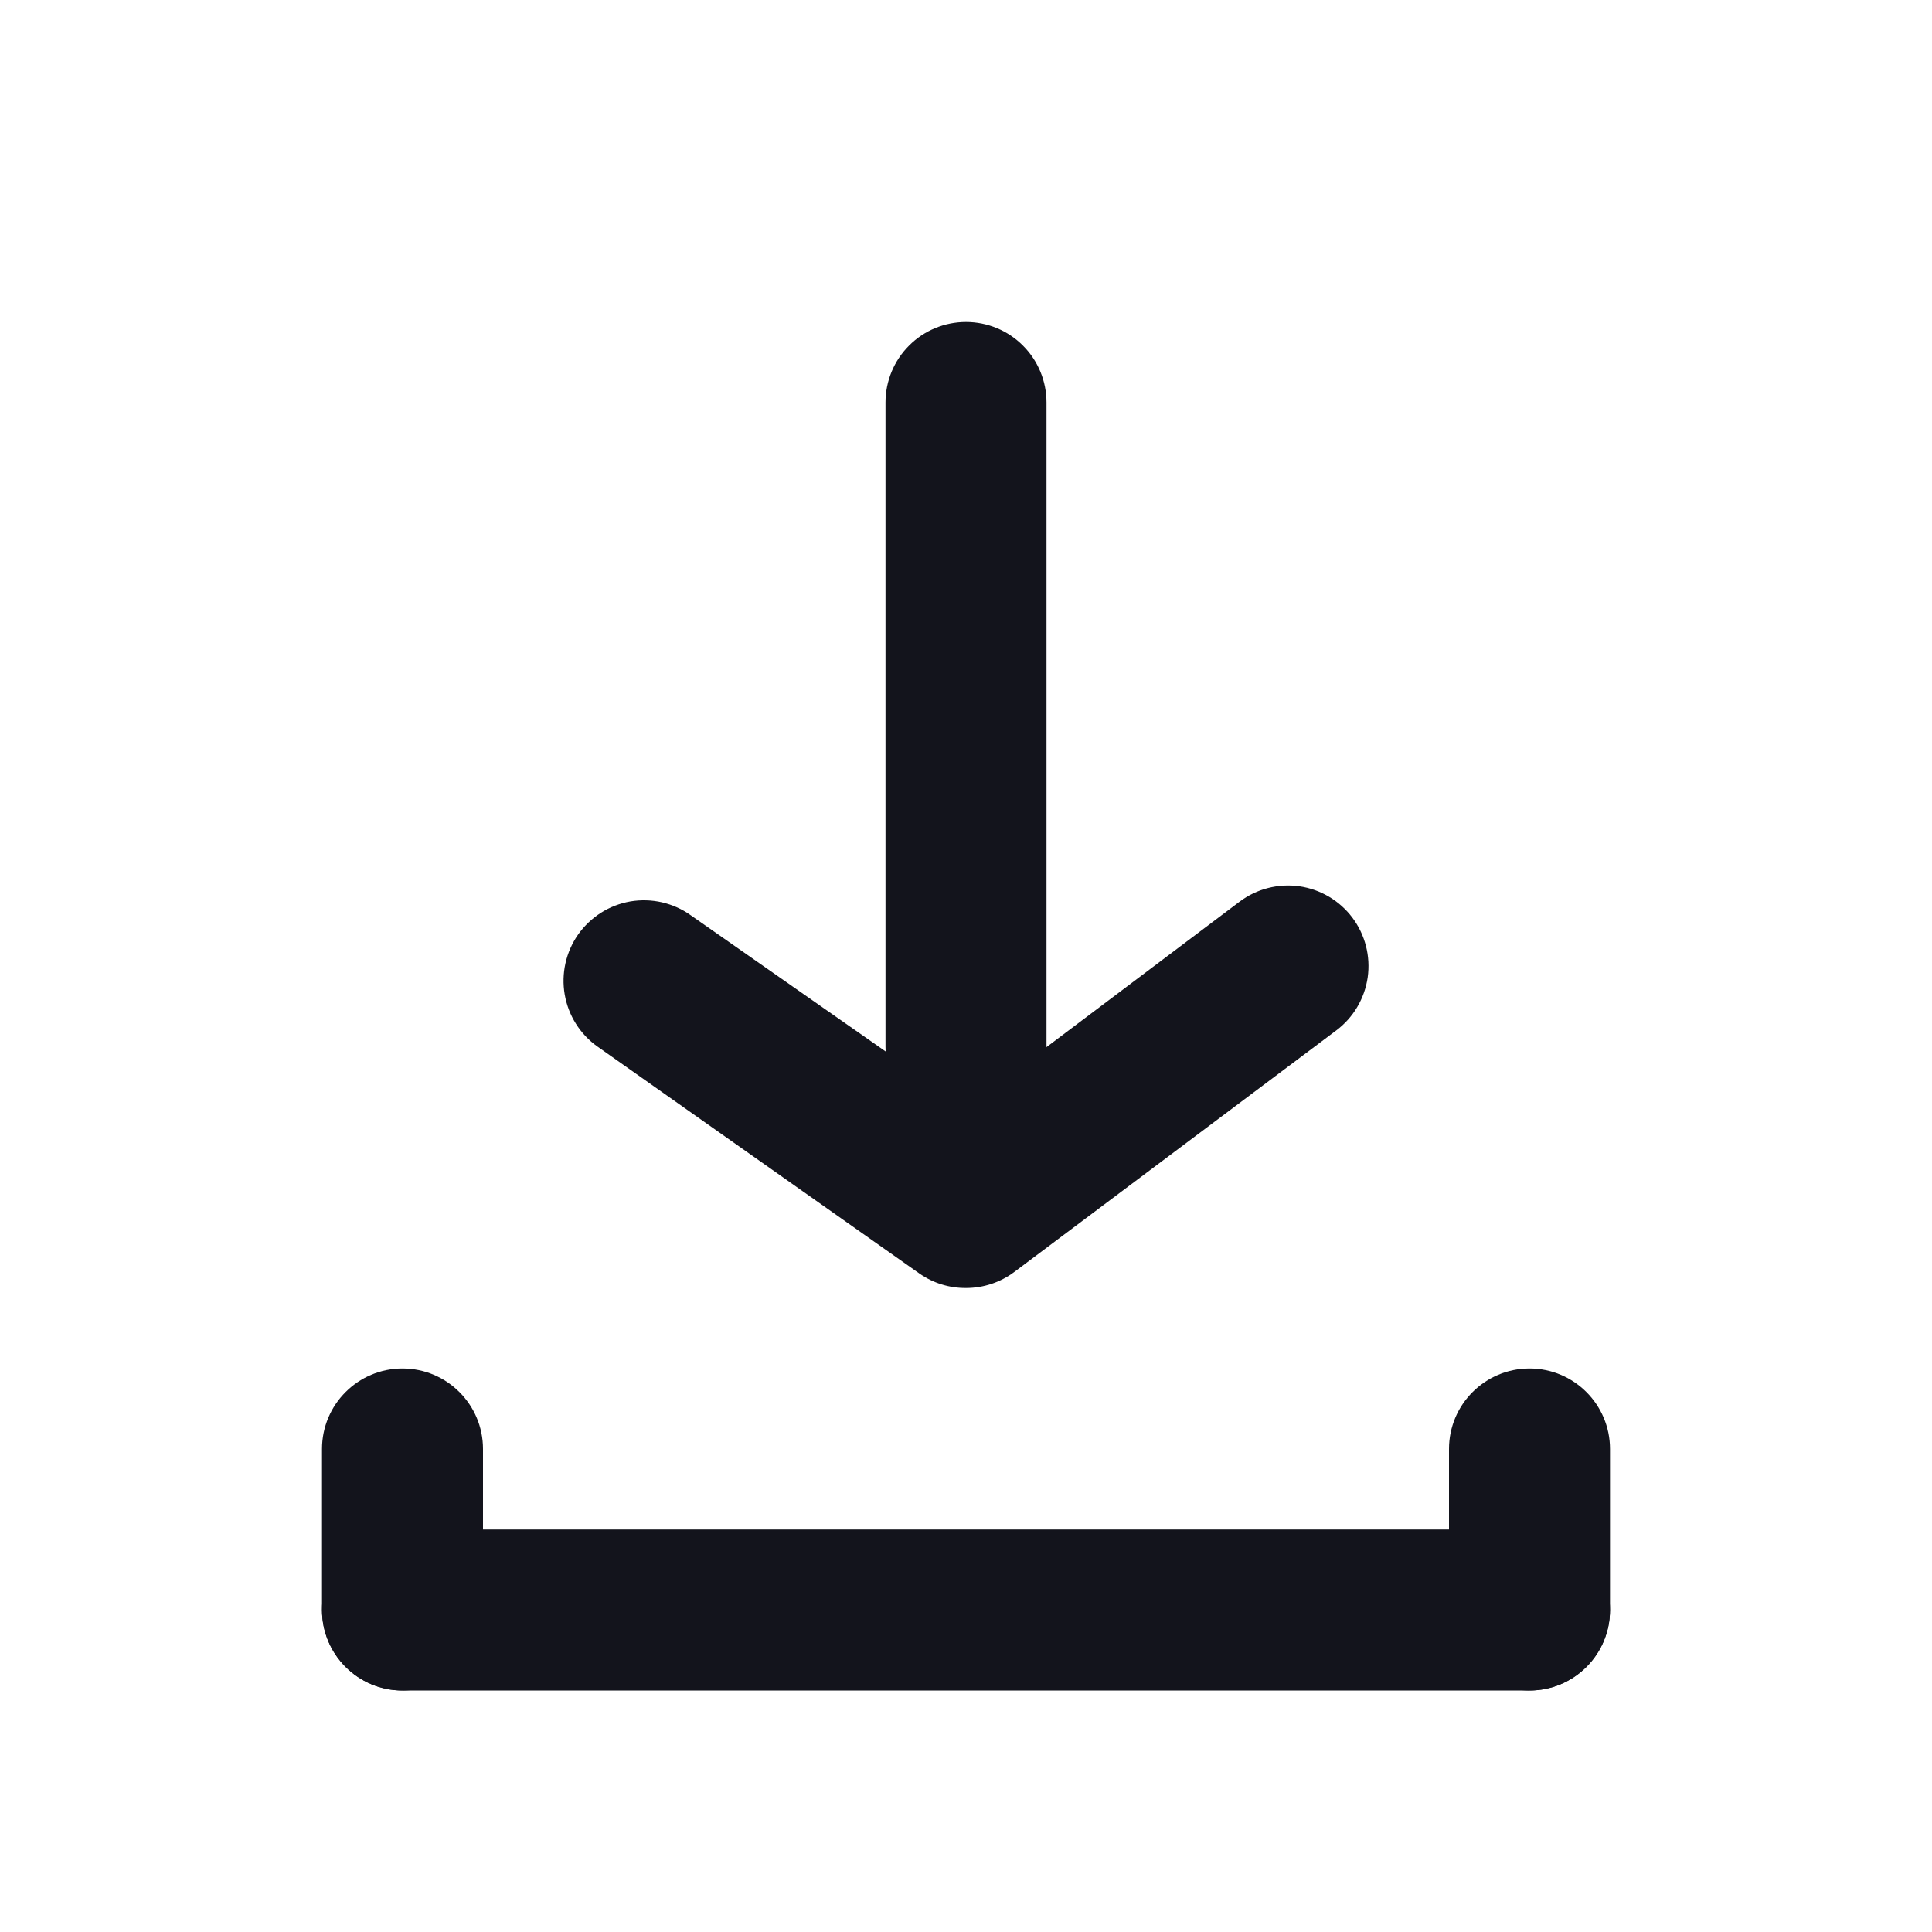 <svg xmlns="http://www.w3.org/2000/svg" width="24" height="24" viewBox="0 0 24 24" fill="none">
  <path d="M19 19H5C4.448 19 4 19.448 4 20C4 20.552 4.448 21 5 21H19C19.552 21 20 20.552 20 20C20 19.448 19.552 19 19 19Z" fill="#13141C"/>
  <path d="M4 18V20C4 20.552 4.448 21 5 21C5.552 21 6 20.552 6 20V18C6 17.448 5.552 17 5 17C4.448 17 4 17.448 4 18Z" fill="#13141C"/>
  <path d="M18 18V20C18 20.552 18.448 21 19 21C19.552 21 20 20.552 20 20V18C20 17.448 19.552 17 19 17C18.448 17 18 17.448 18 18Z" fill="#13141C"/>
  <path d="M12.001 16C11.793 16.002 11.591 15.939 11.421 15.82L7.421 13C7.206 12.847 7.06 12.615 7.015 12.354C6.97 12.094 7.03 11.826 7.181 11.61C7.257 11.502 7.354 11.41 7.465 11.339C7.577 11.268 7.701 11.221 7.831 11.198C7.961 11.176 8.095 11.18 8.223 11.209C8.352 11.239 8.474 11.293 8.581 11.37L12.001 13.76L15.4 11.2C15.612 11.041 15.879 10.973 16.142 11.01C16.404 11.048 16.641 11.188 16.8 11.4C16.959 11.612 17.027 11.879 16.99 12.141C16.952 12.404 16.812 12.641 16.6 12.8L12.601 15.8C12.428 15.93 12.217 16 12.001 16Z" fill="#13141C"/>
  <path d="M12 14C11.735 14 11.48 13.895 11.293 13.707C11.105 13.52 11 13.265 11 13V5C11 4.735 11.105 4.48 11.293 4.293C11.48 4.105 11.735 4 12 4C12.265 4 12.52 4.105 12.707 4.293C12.895 4.48 13 4.735 13 5V13C13 13.265 12.895 13.52 12.707 13.707C12.52 13.895 12.265 14 12 14Z" fill="#13141C"/>
</svg>
